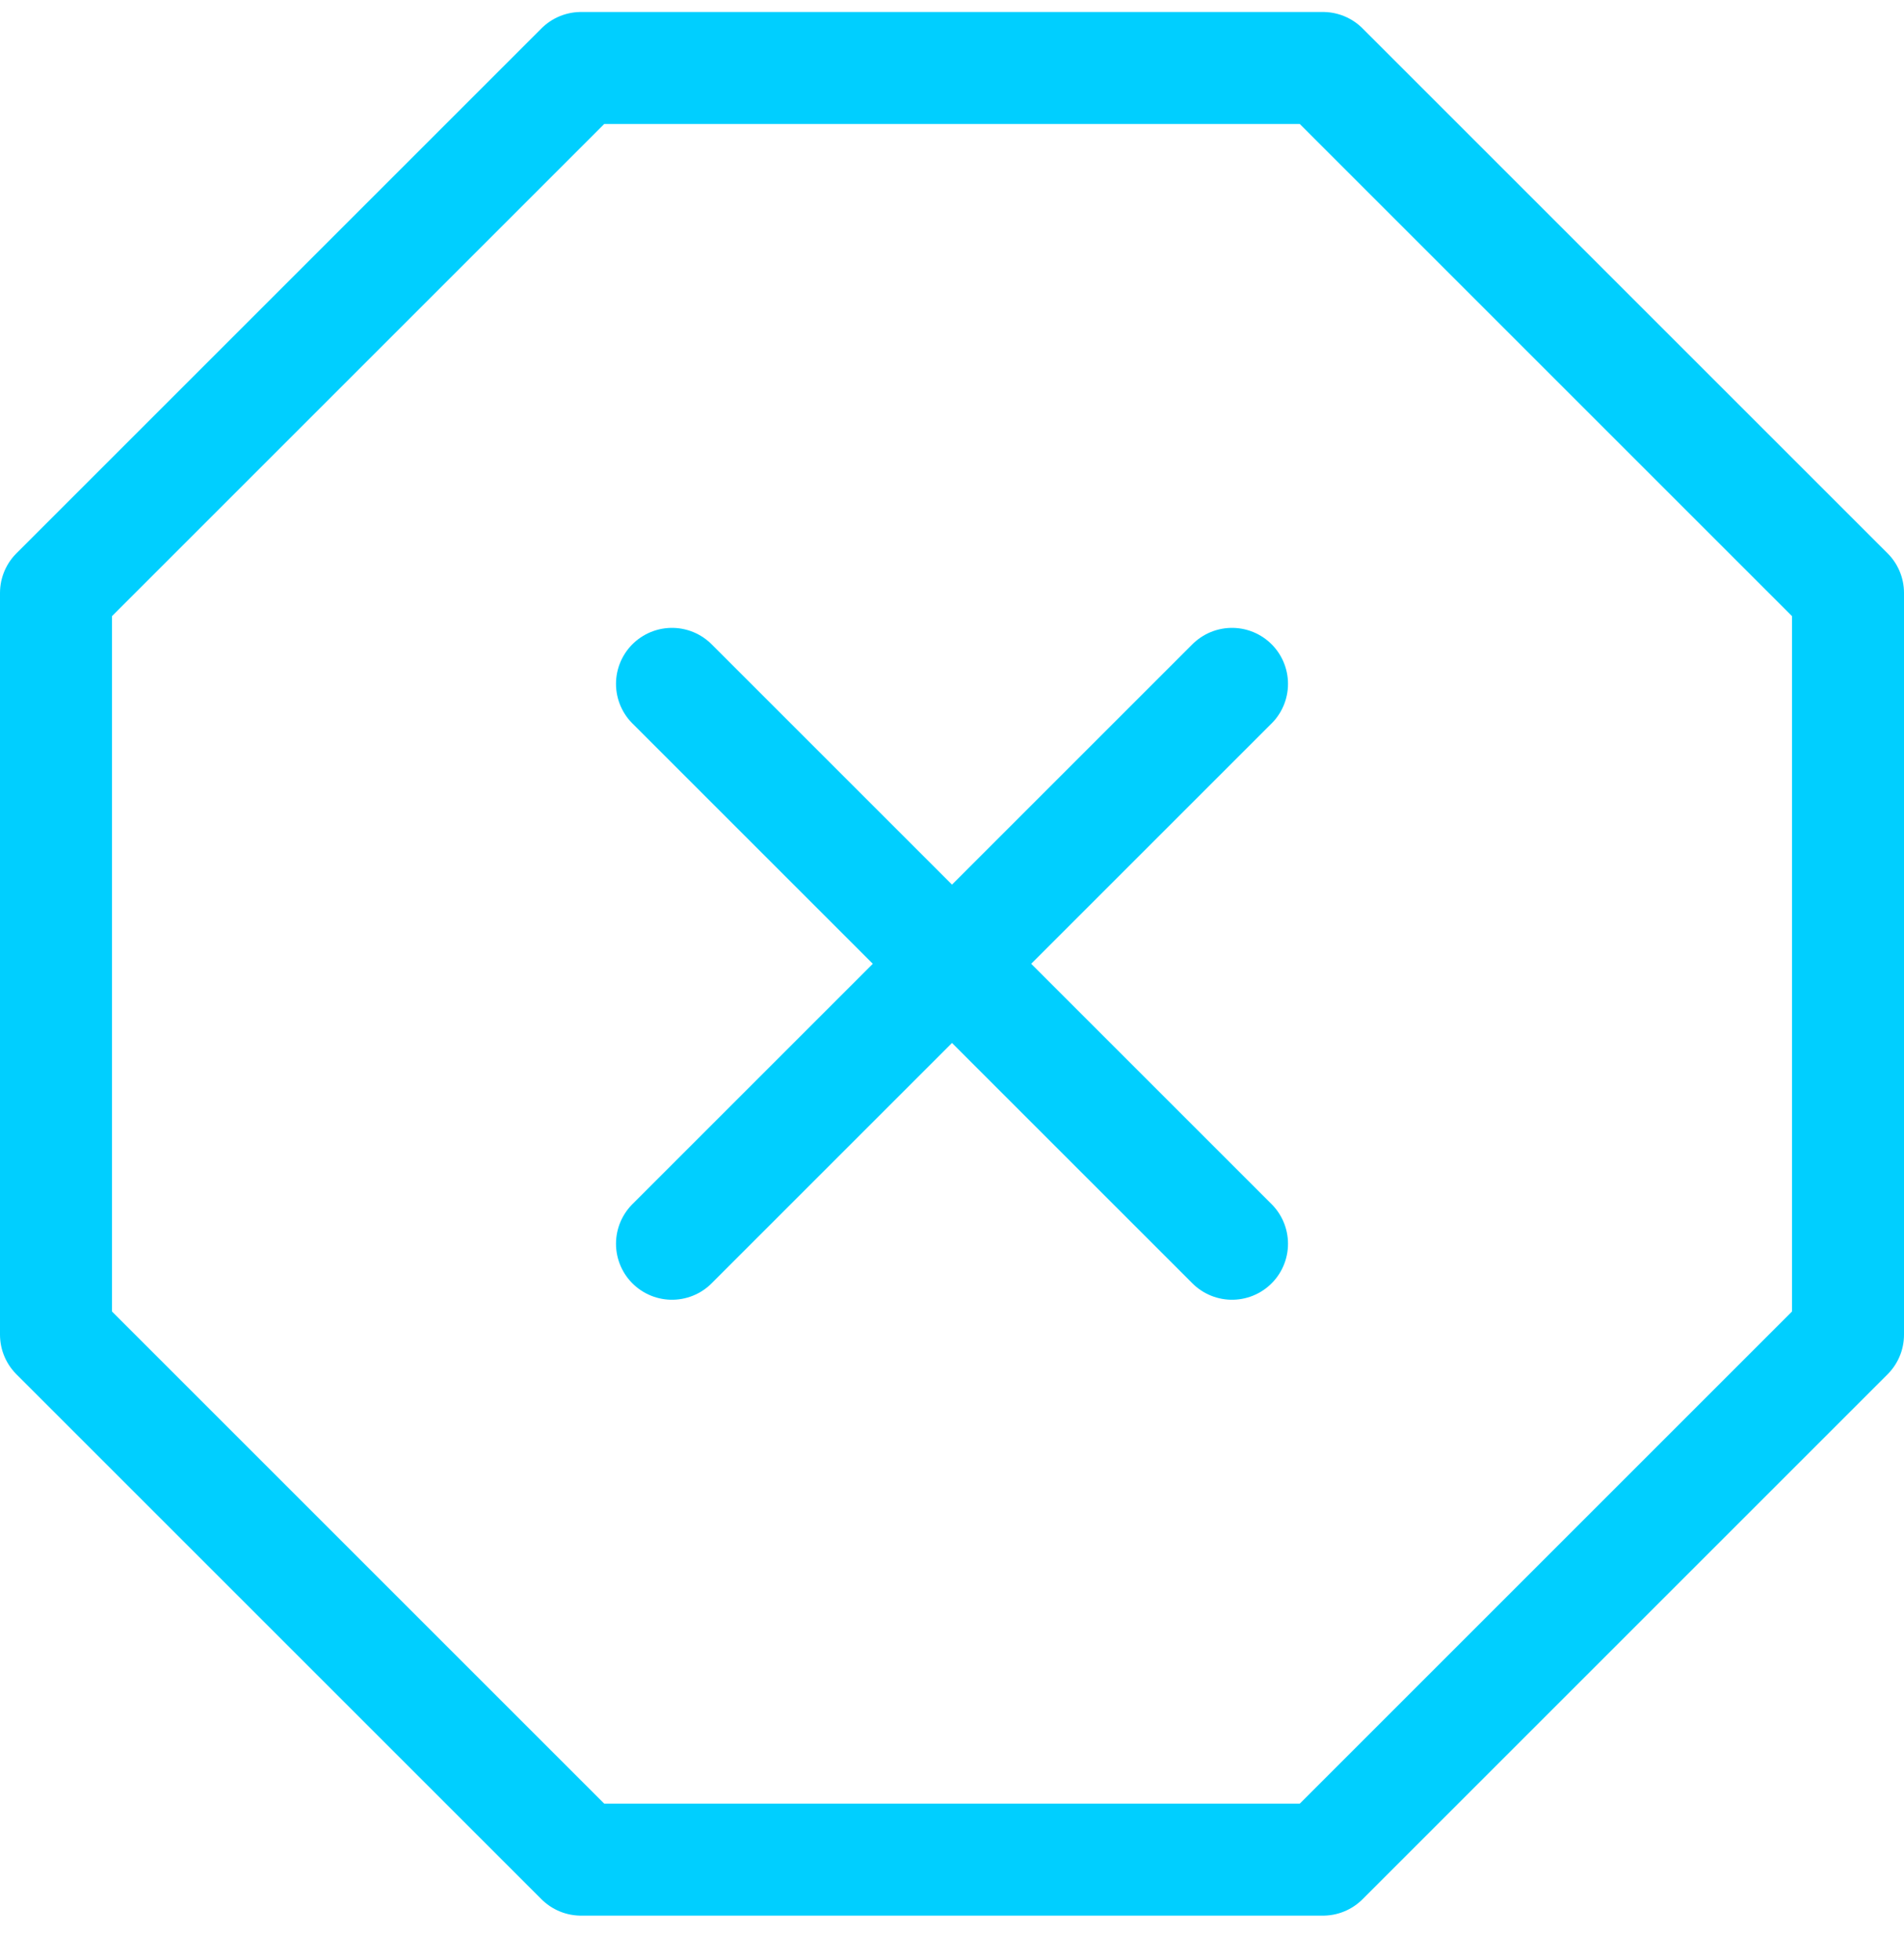 <?xml version="1.0" encoding="UTF-8"?>
<svg width="34px" height="35px" viewBox="0 0 34 35" version="1.1" xmlns="http://www.w3.org/2000/svg" xmlns:xlink="http://www.w3.org/1999/xlink">
    <!-- Generator: Sketch 61.1 (89650) - https://sketch.com -->
    <title>svg/bright/x-octagon</title>
    <desc>Created with Sketch.</desc>
    <g id="**-Sticker-Sheets" stroke="none" stroke-width="1" fill="none" fill-rule="evenodd" stroke-linecap="round" stroke-linejoin="round">
        <g id="sticker-sheet--page-7" transform="translate(-716, -110)" stroke="#00CFFF" stroke-width="2">
            <g id="icon-preview-row-copy-286" transform="translate(0, 85)">
                <g id="Icon-Row">
                    <g id="x-octagon" transform="translate(709, 18.214)">
                        <path d="M17.376,8 L30.624,8 L40,17.376 L40,30.624 L30.624,40 L17.376,40 L8,30.624 L8,17.376 L17.376,8 L17.376,8 Z M29,19 L19,29 M19,19 L29,29"></path>
                    </g>
                </g>
            </g>
        </g>
    </g>
</svg>
